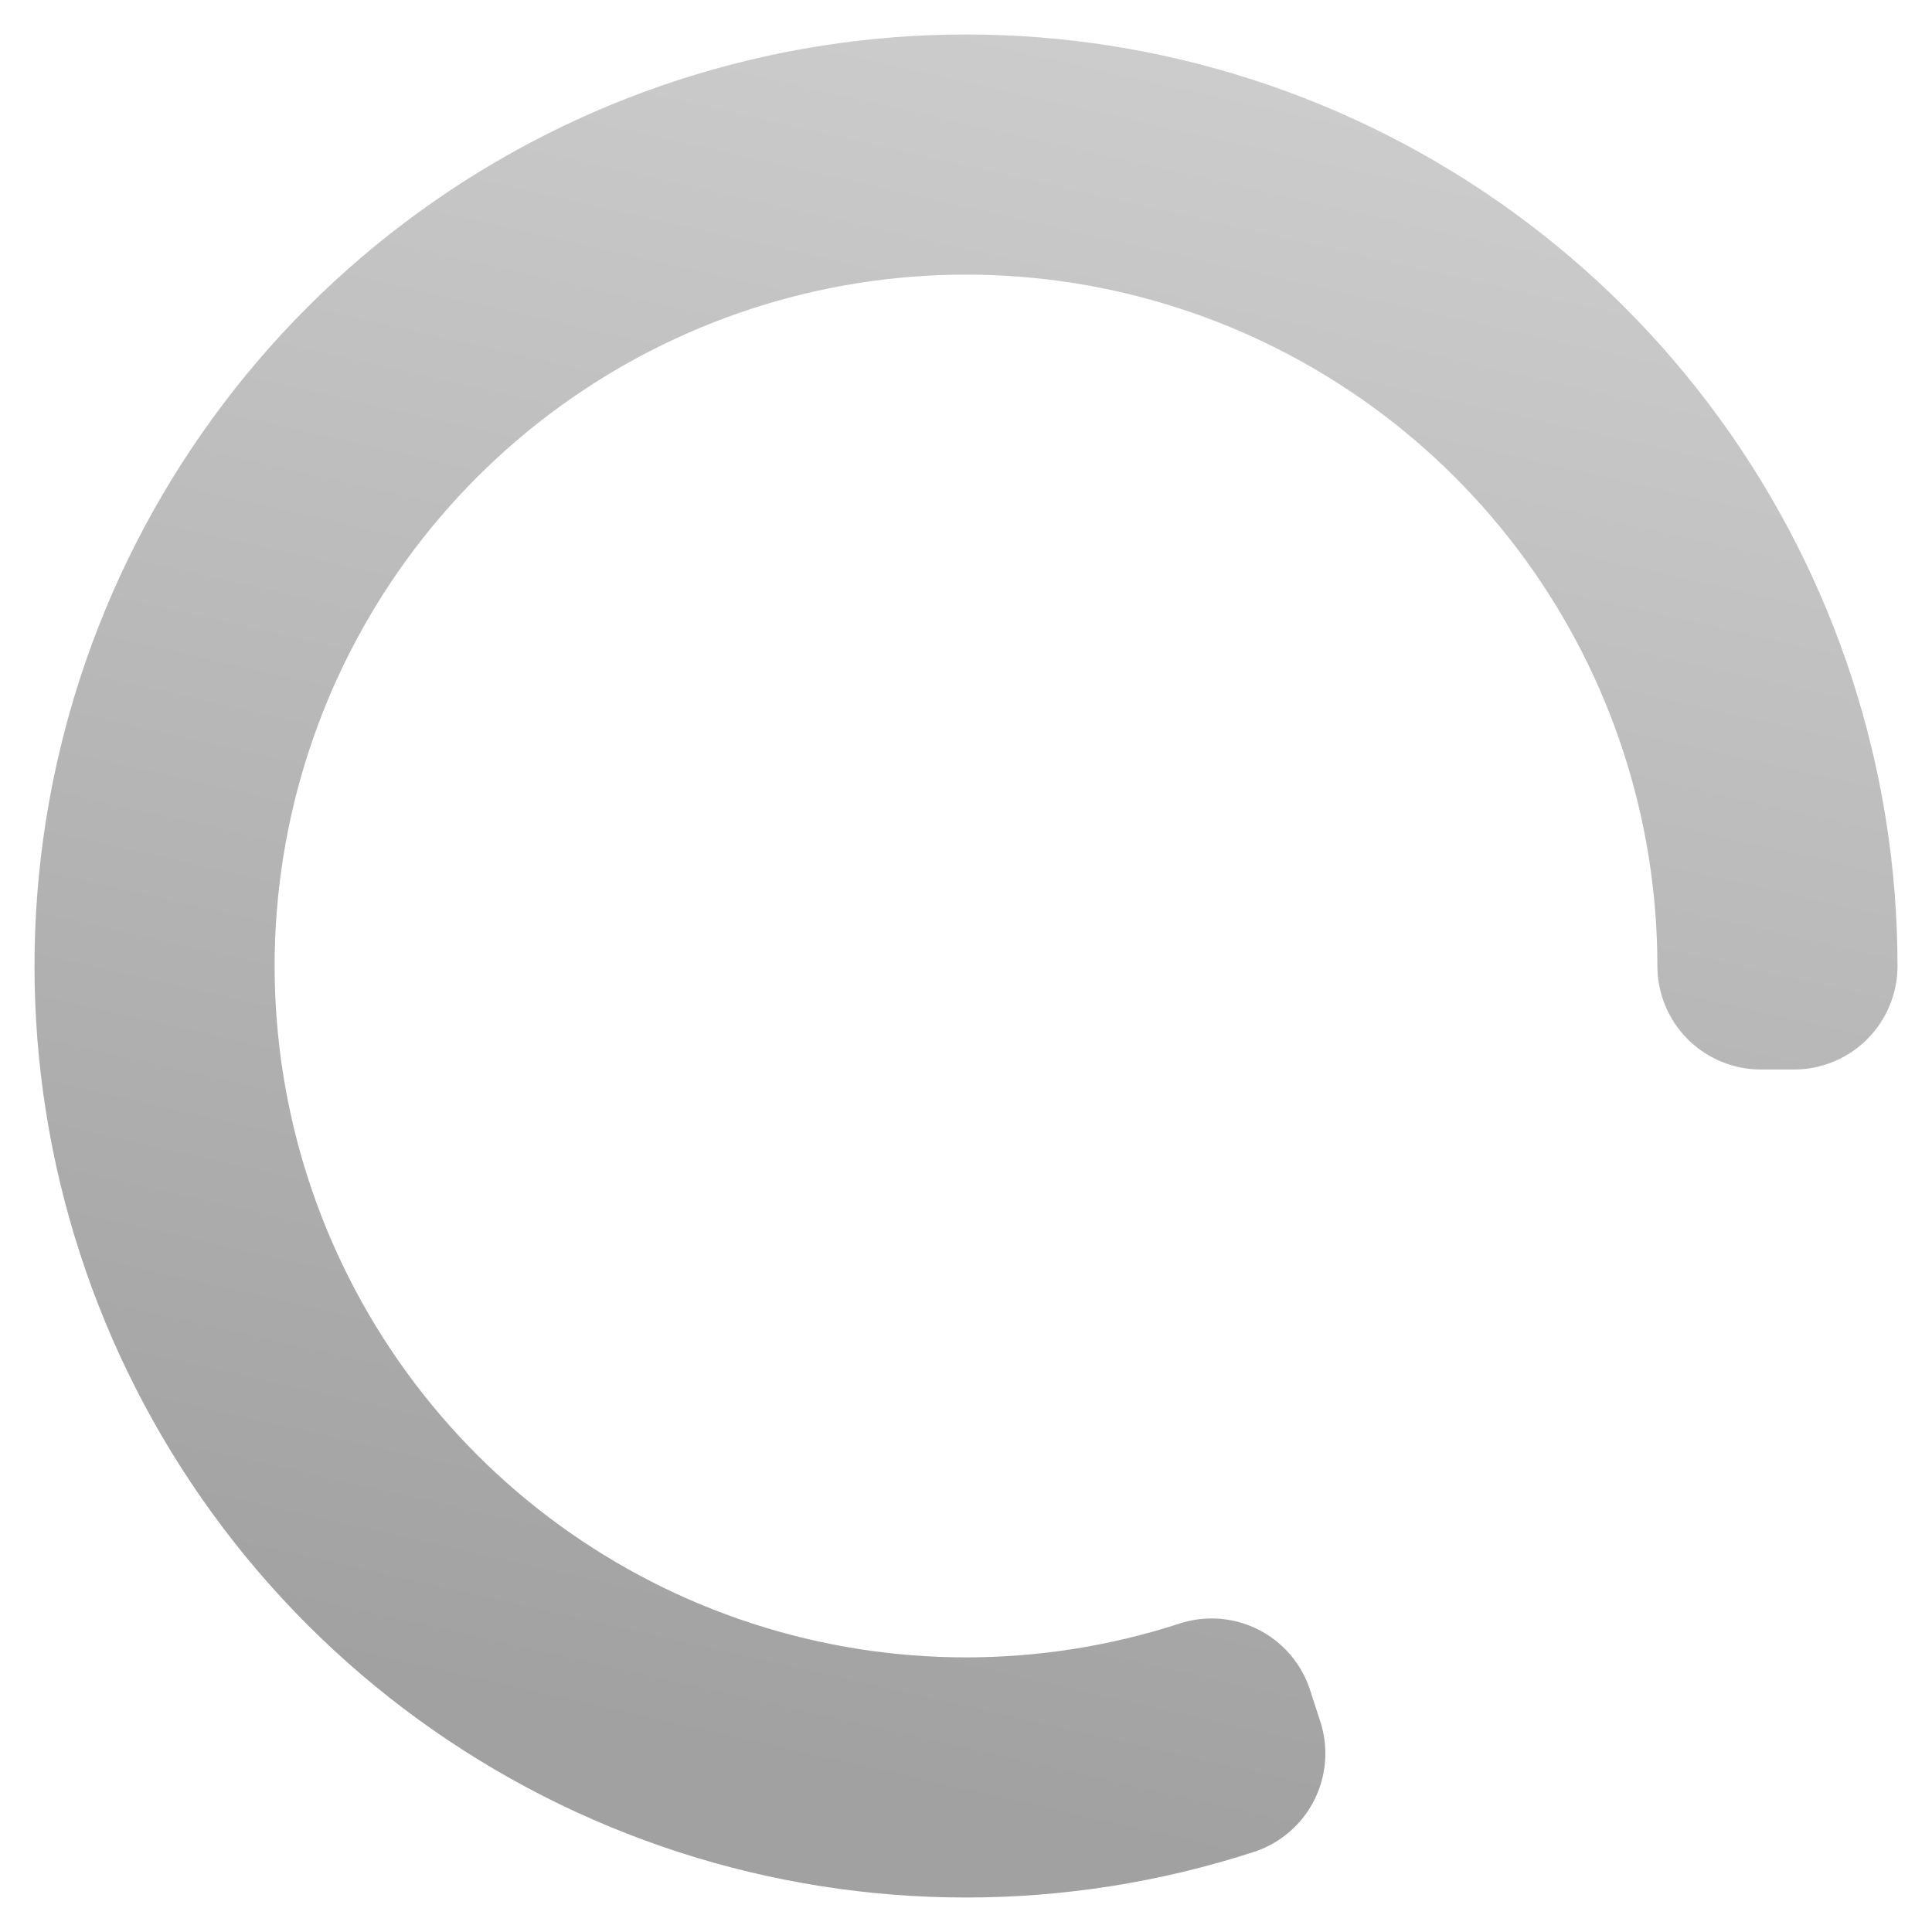 <svg xmlns="http://www.w3.org/2000/svg" width="28" height="28" viewBox="0 0 28 28"><defs><linearGradient id="a" x1="72%" x2="50%" y1="0%" y2="100%"><stop offset="0%" stop-color="#999"/><stop offset="100%" stop-color="#444"/></linearGradient></defs><path fill="none" stroke="url(#a)" stroke-linecap="round" stroke-linejoin="round" stroke-width="3" d="M26,14 C26,11.466 25.198,8.997 23.708,6.947 C22.219,4.896 20.118,3.37 17.708,2.587 C15.298,1.804 12.702,1.804 10.292,2.587 C7.882,3.37 5.781,4.896 4.292,6.947 C2.802,8.997 2,11.466 2,14 C2,16.534 2.802,19.003 4.292,21.053 C5.781,23.104 7.882,24.63 10.292,25.413 C12.702,26.196 15.298,26.196 17.708,25.413 L17.56,24.956 C15.246,25.708 12.754,25.708 10.44,24.956 C8.126,24.204 6.11,22.739 4.68,20.771 C3.25,18.803 2.48,16.433 2.48,14 C2.48,11.567 3.25,9.197 4.68,7.229 C6.11,5.261 8.126,3.796 10.44,3.044 C12.754,2.292 15.246,2.292 17.56,3.044 C19.874,3.796 21.89,5.261 23.32,7.229 C24.75,9.197 25.52,11.567 25.52,14 L26,14 Z" opacity=".5"/></svg>